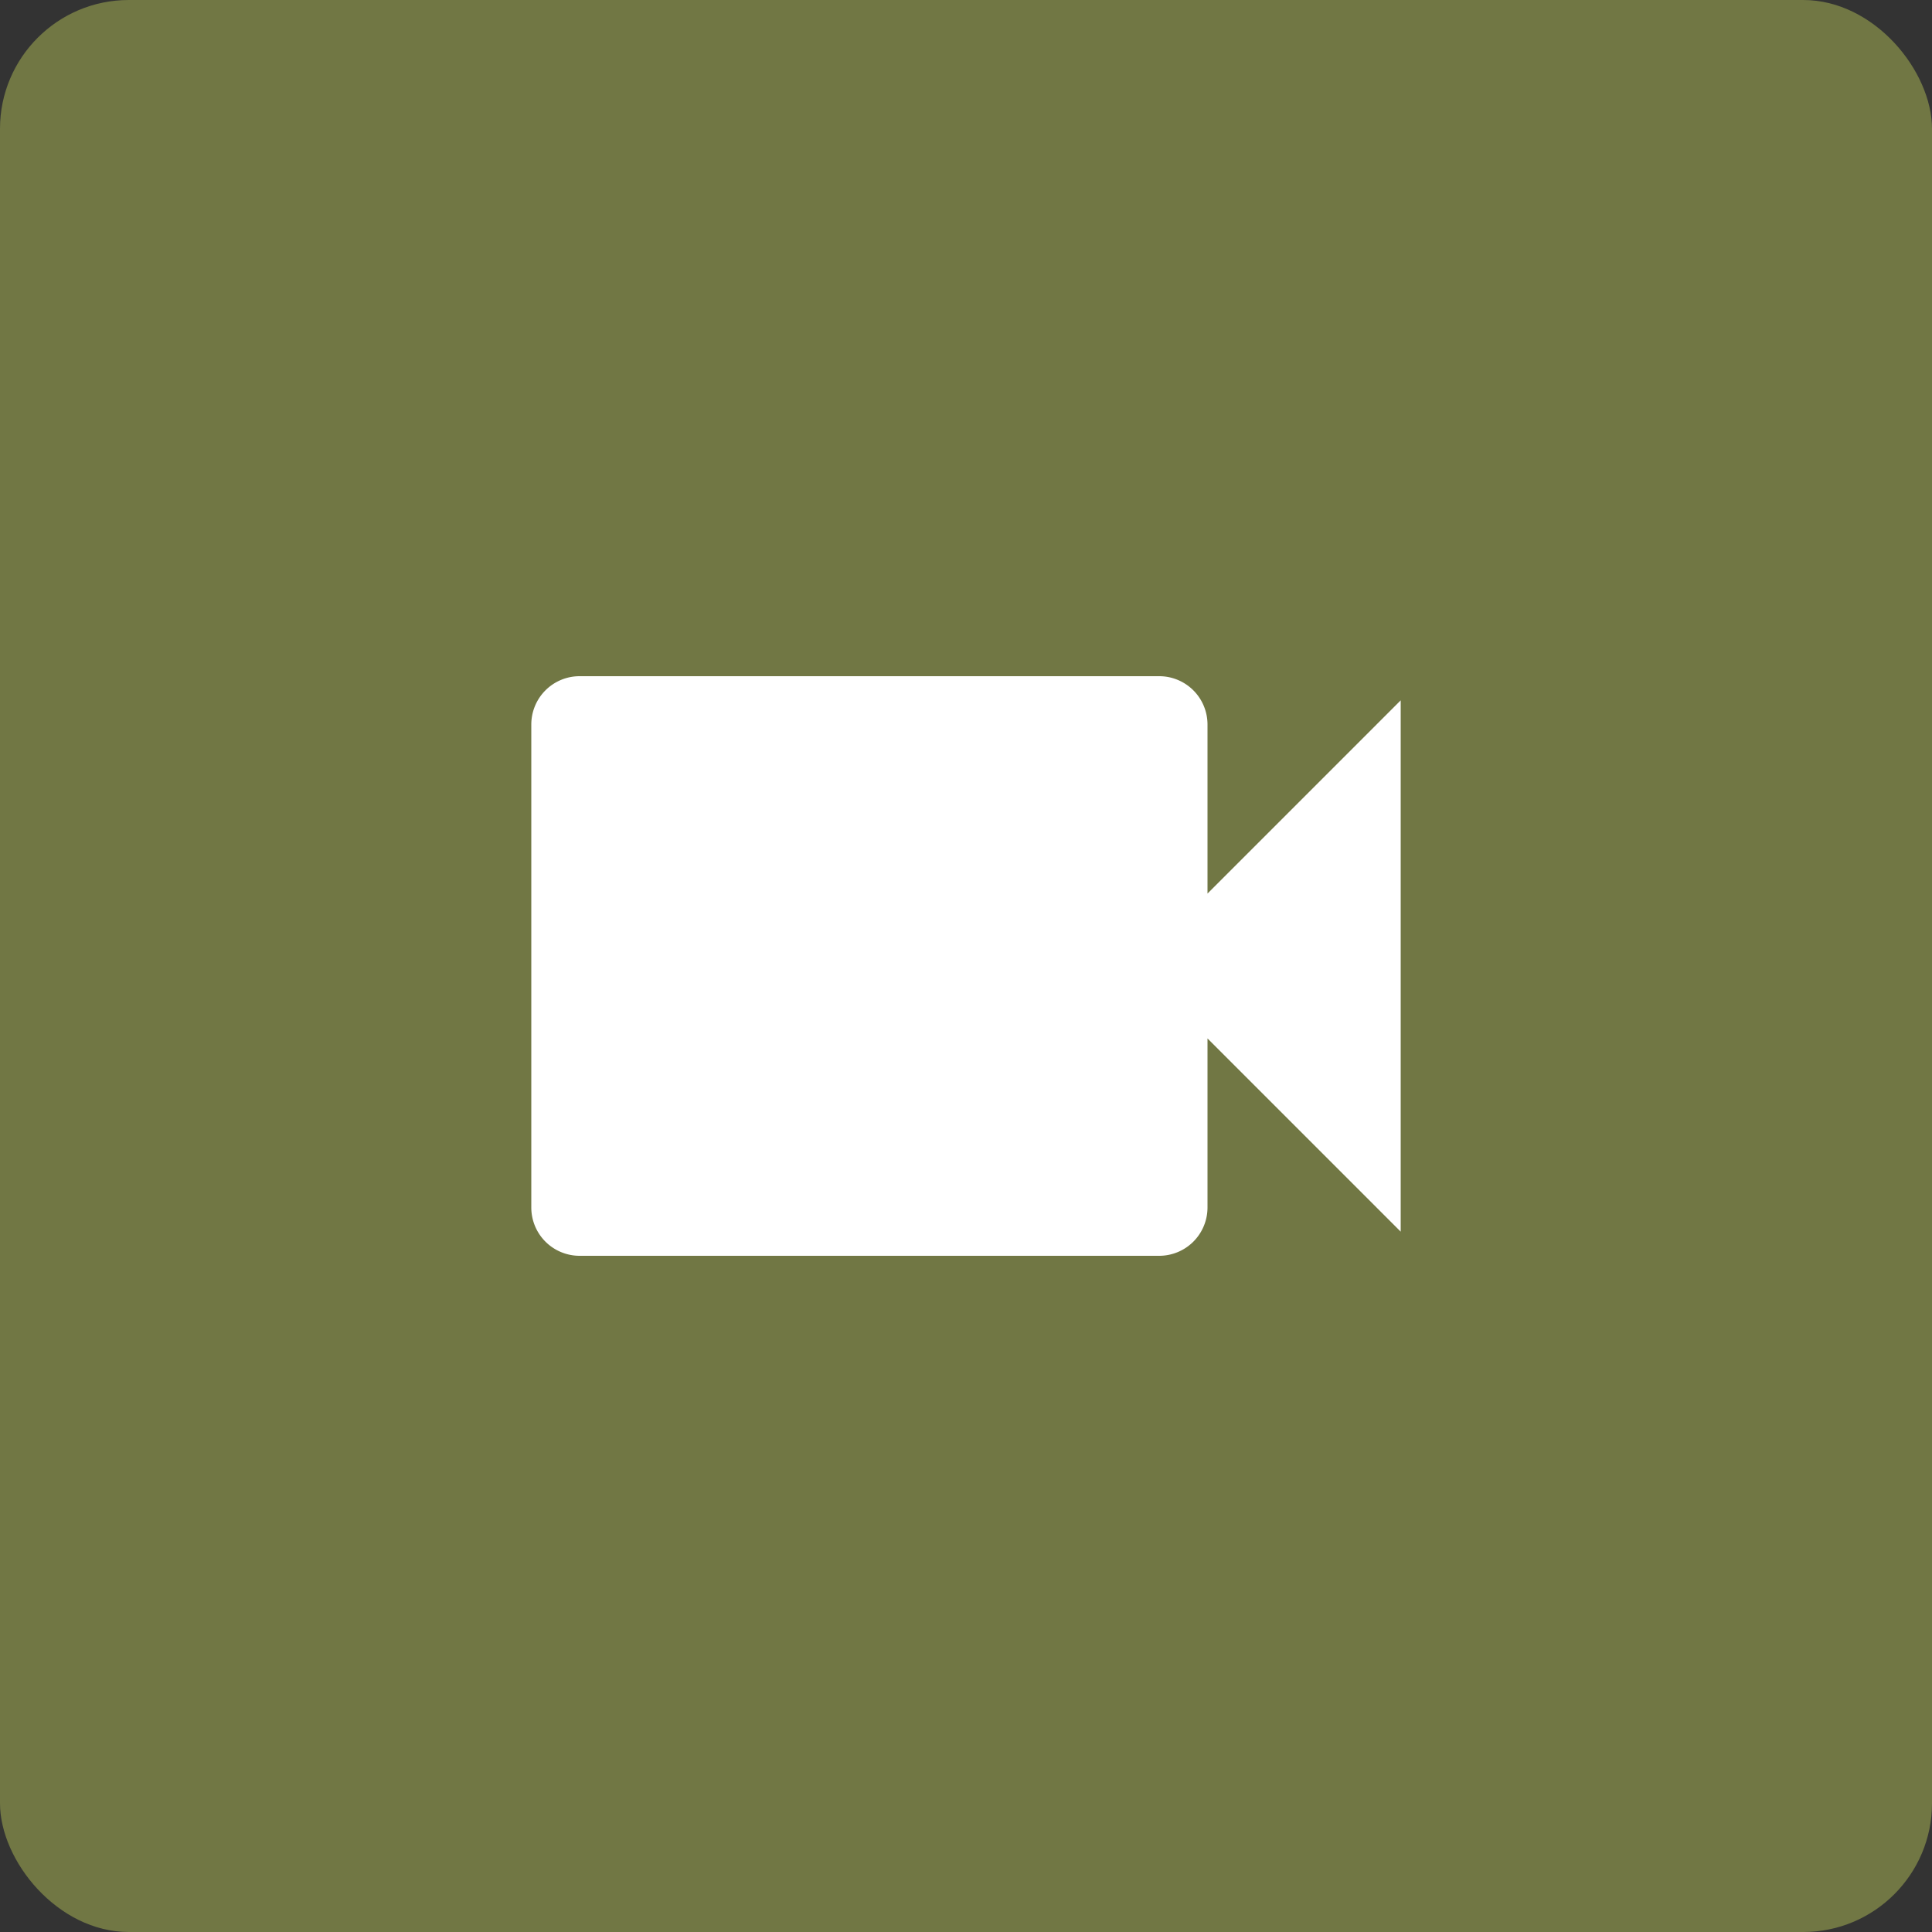 <svg xmlns="http://www.w3.org/2000/svg" width="60" height="60" viewBox="0 0 60 60">
    <rect x="0" y="0" width="60" height="60" fill="#333333" stroke="none"/>
    <rect width="60" height="60" fill="#717744" rx="4"/>
    <g>
        <path fill="none" d="M0 0h36v36H0z" transform="translate(12 12)"/>
        <path fill="#fff" d="M24 12.75V7.5A1.5 1.5 0 0 0 22.5 6h-18A1.5 1.5 0 0 0 3 7.5v15A1.5 1.5 0 0 0 4.5 24h18a1.5 1.5 0 0 0 1.5-1.5v-5.25l6 6V6.75z" transform="translate(12 12) translate(1.5 3)"/>
    </g>
</svg>
